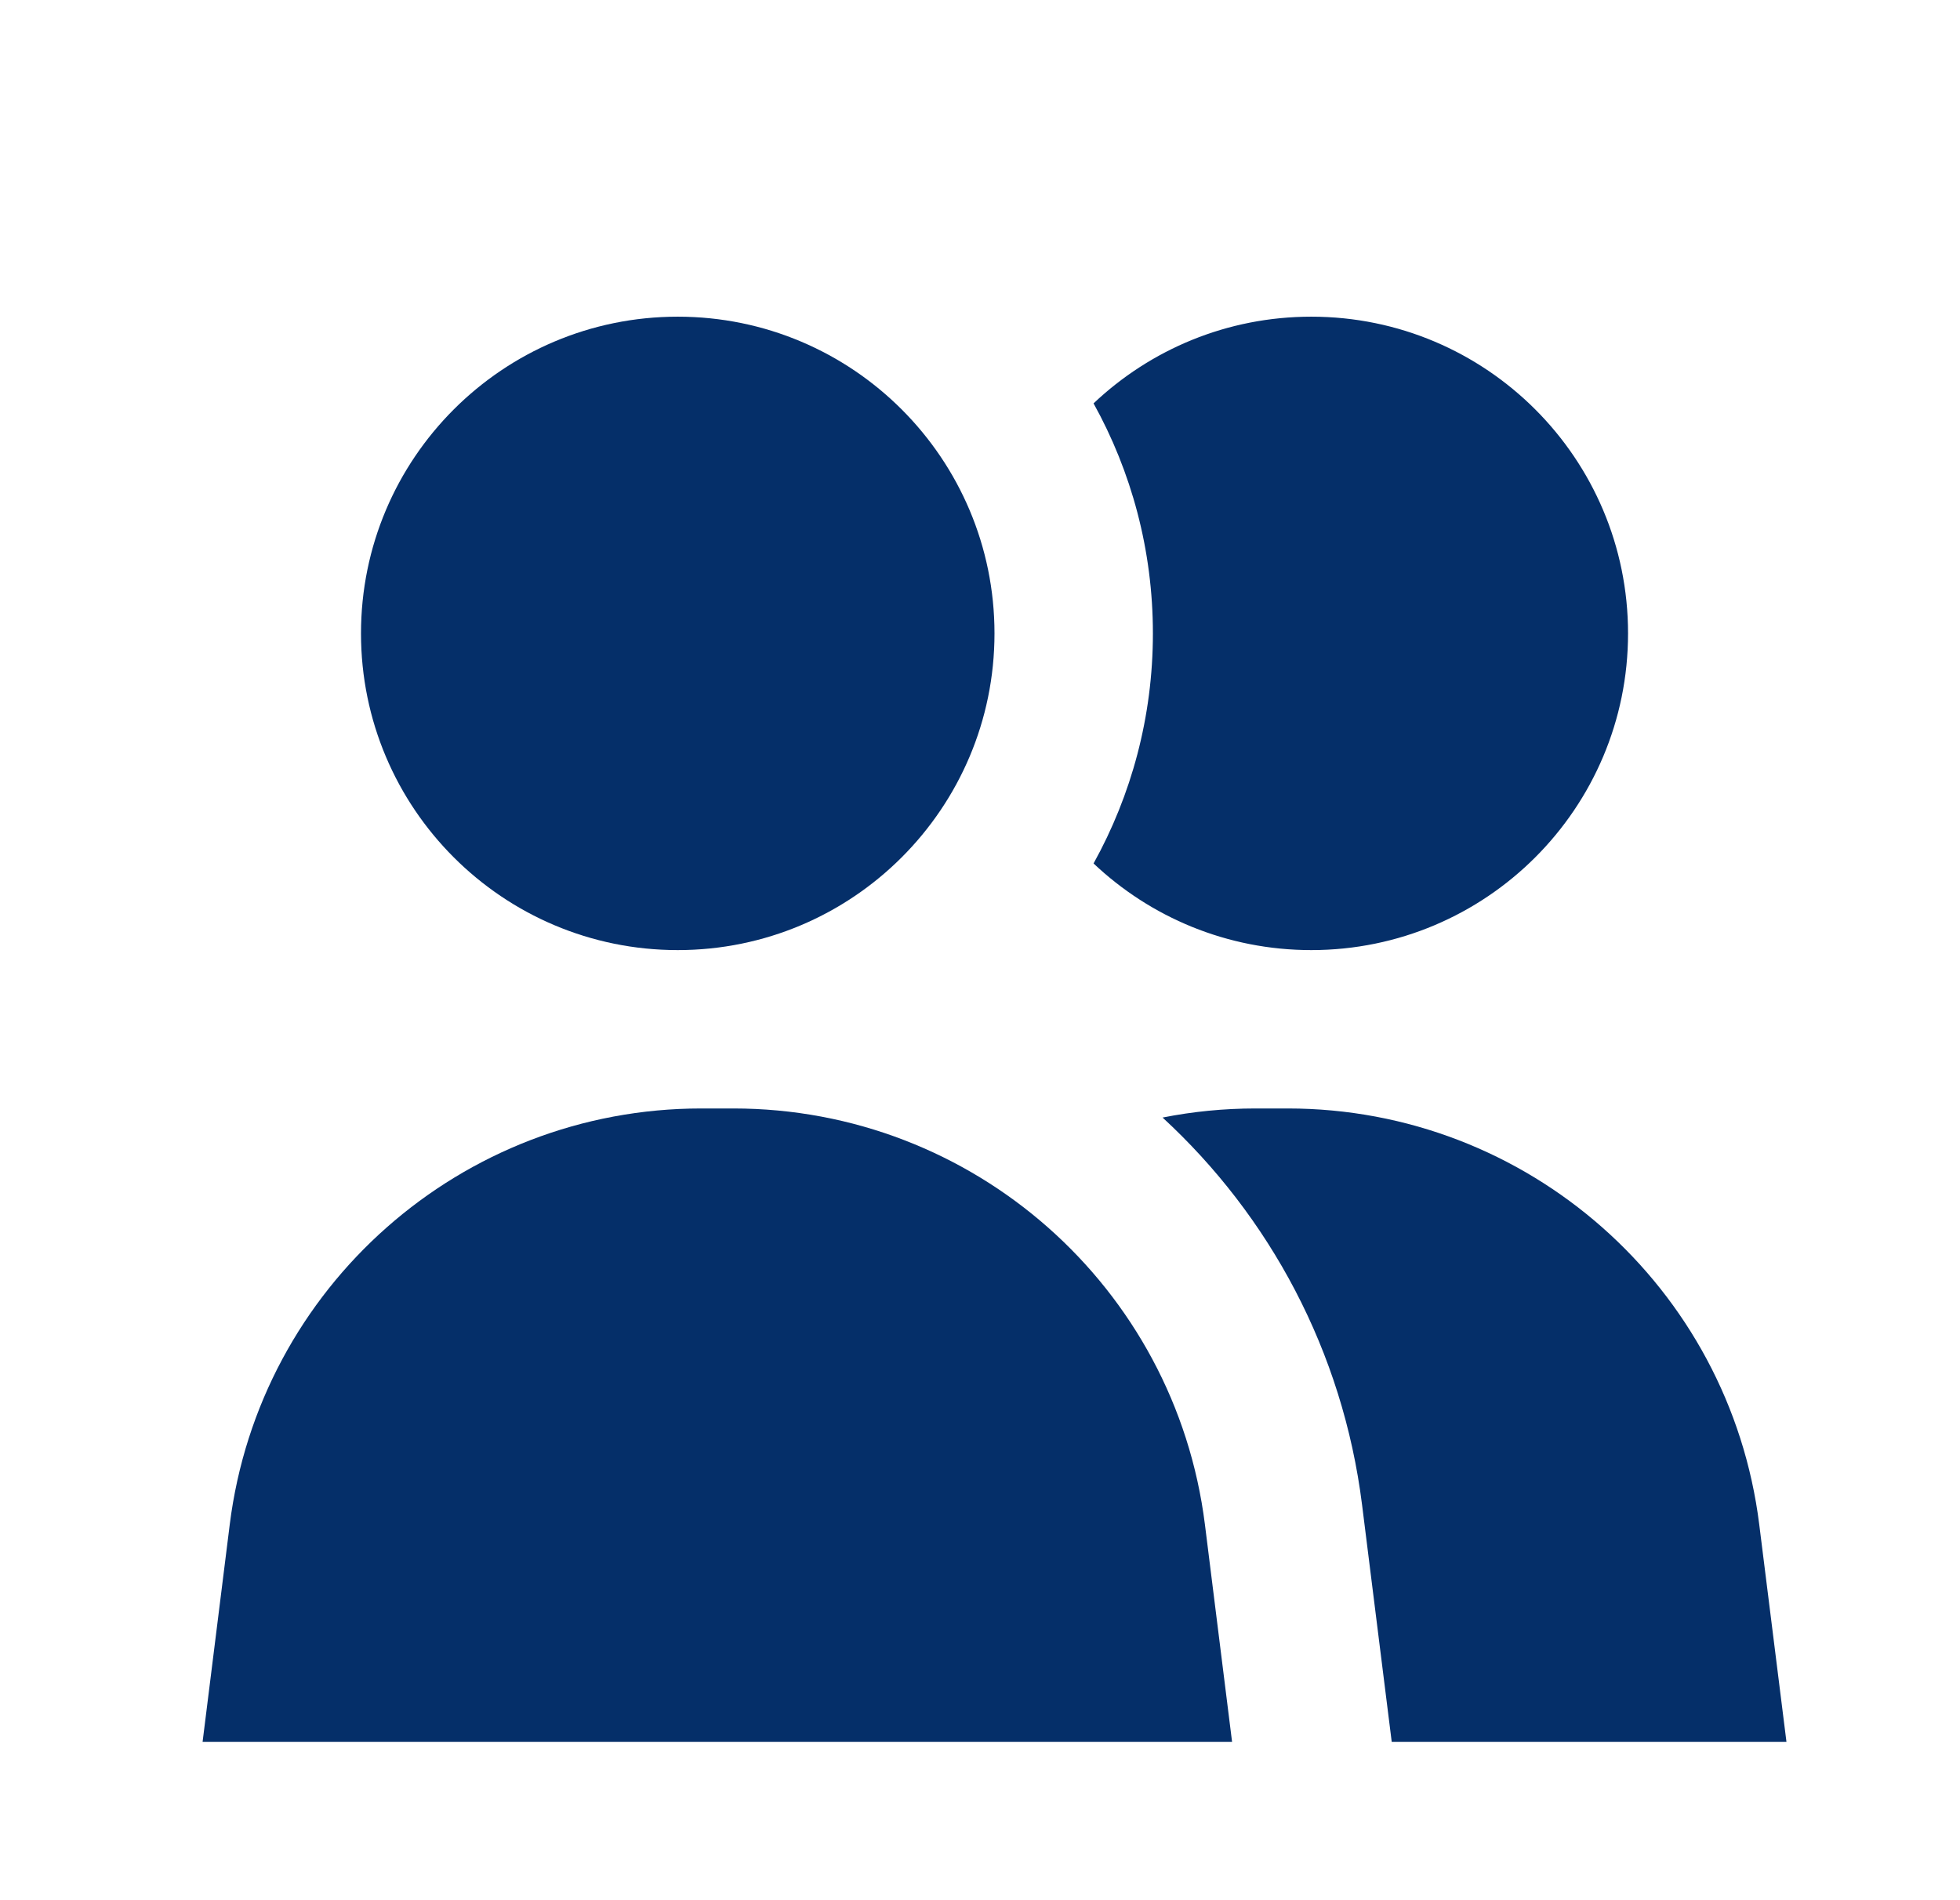 <svg width="33" height="32" viewBox="0 0 33 32" fill="none" xmlns="http://www.w3.org/2000/svg">
<path d="M16.744 10.667C16.744 13.612 14.356 16 11.411 16C8.465 16 6.078 13.612 6.078 10.667C6.078 7.721 8.465 5.333 11.411 5.333C14.356 5.333 16.744 7.721 16.744 10.667Z" fill="#052F69"/>
<path d="M3.868 25.674C4.369 21.671 7.772 18.667 11.806 18.667H12.349C16.383 18.667 19.786 21.671 20.287 25.674L20.744 29.333H3.411L3.868 25.674Z" fill="#052F69"/>
<path d="M18.412 14.541C19.048 13.393 19.411 12.072 19.411 10.667C19.411 9.261 19.048 7.94 18.412 6.793C19.368 5.888 20.658 5.333 22.078 5.333C25.023 5.333 27.411 7.721 27.411 10.667C27.411 13.612 25.023 16 22.078 16C20.658 16 19.368 15.445 18.412 14.541Z" fill="#052F69"/>
<path d="M22.933 25.344L23.432 29.333H30.078L29.62 25.674C29.12 21.671 25.716 18.667 21.682 18.667H21.14C20.605 18.667 20.082 18.719 19.574 18.82C21.374 20.478 22.609 22.754 22.933 25.344Z" fill="#052F69"/>
</svg>
